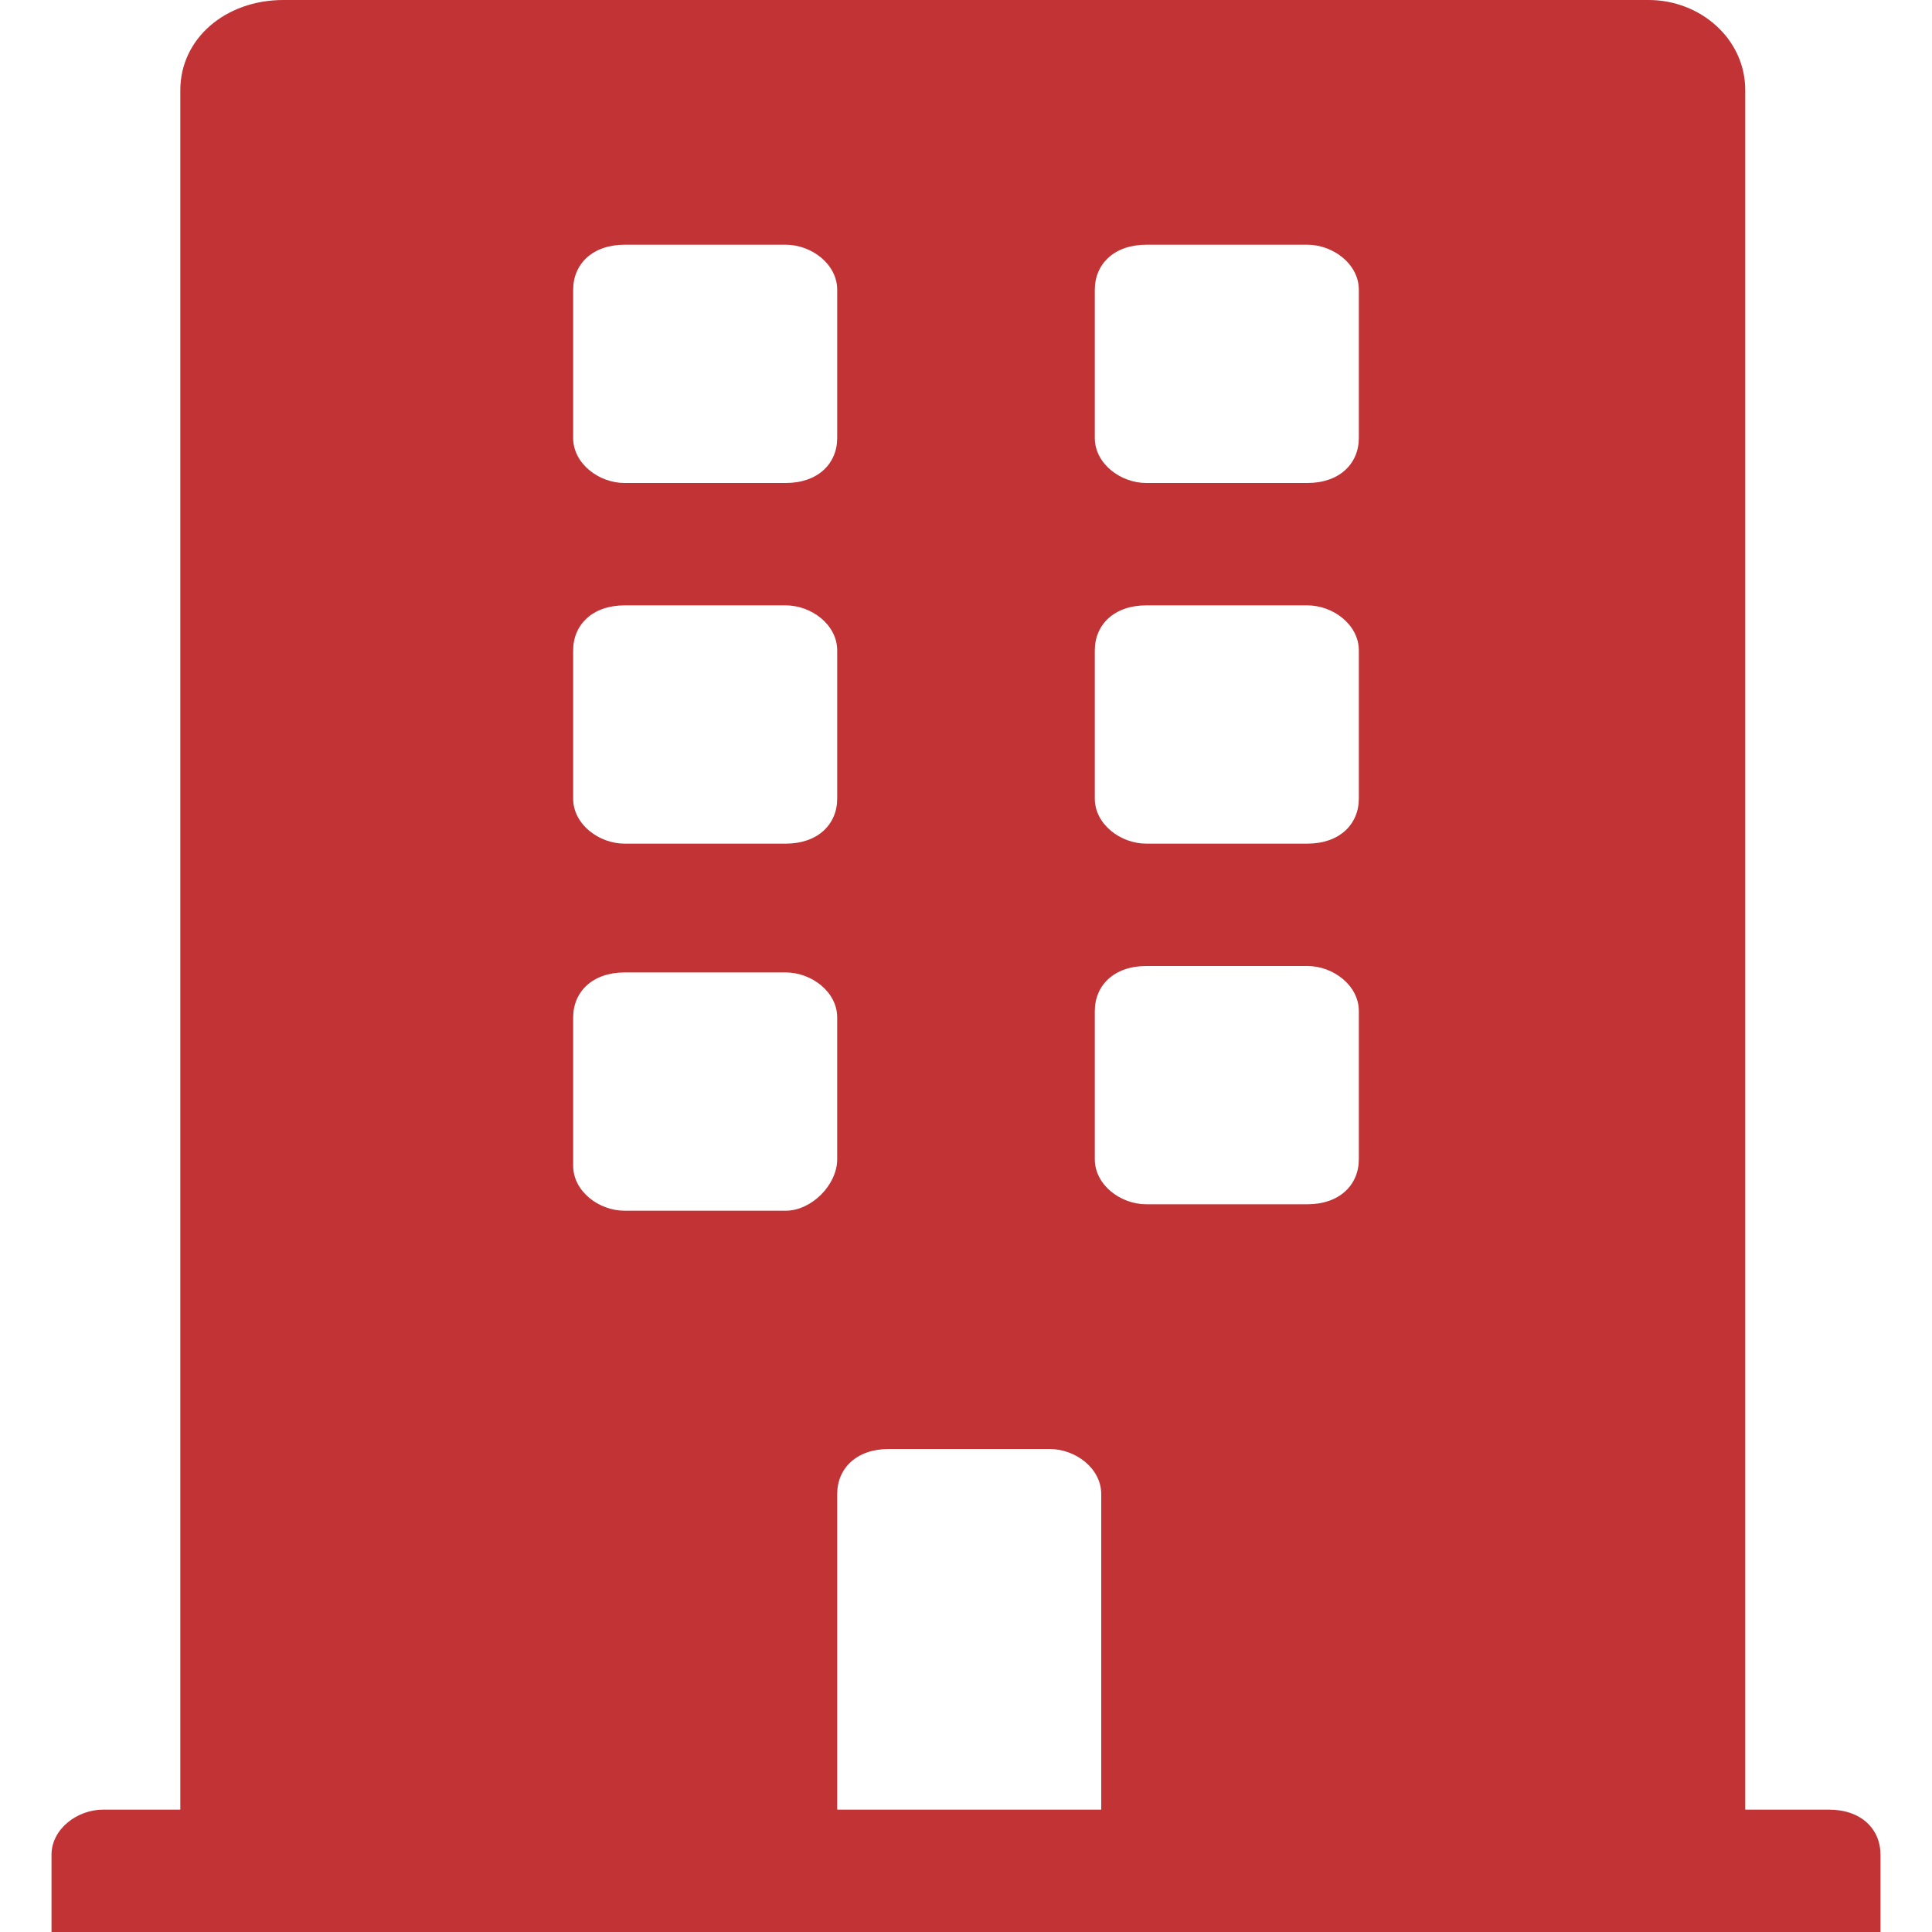<?xml version="1.0" encoding="utf-8"?>
<!-- Generator: Adobe Illustrator 21.0.0, SVG Export Plug-In . SVG Version: 6.00 Build 0)  -->
<svg version="1.1" id="Capa_1" xmlns="http://www.w3.org/2000/svg" xmlns:xlink="http://www.w3.org/1999/xlink" x="0px" y="0px"
	 viewBox="0 0 30 30" overflow="scroll" style="enable-background:new 0 0 30 30;" xml:space="preserve" width="30" height="30">
<style type="text/css">
	.st0{fill:#C23336;}
</style>
<path class="st0" d="M28.4,28.1h-1.3V1.4c0-0.8-0.7-1.4-1.5-1.4H4.4C3.5,0,2.8,0.6,2.8,1.4v26.7H1.6c-0.4,0-0.8,0.3-0.8,0.7V30h28.4
	v-1.2C29.2,28.4,28.9,28.1,28.4,28.1z M8.9,4.5c0-0.4,0.3-0.7,0.8-0.7h2.5c0.4,0,0.8,0.3,0.8,0.7v2.3c0,0.4-0.3,0.7-0.8,0.7H9.7
	c-0.4,0-0.8-0.3-0.8-0.7V4.5z M8.9,10.1c0-0.4,0.3-0.7,0.8-0.7h2.5c0.4,0,0.8,0.3,0.8,0.7v2.3c0,0.4-0.3,0.7-0.8,0.7H9.7
	c-0.4,0-0.8-0.3-0.8-0.7V10.1z M12.2,18.8H9.7c-0.4,0-0.8-0.3-0.8-0.7v-2.3c0-0.4,0.3-0.7,0.8-0.7h2.5c0.4,0,0.8,0.3,0.8,0.7V18
	C13,18.4,12.6,18.8,12.2,18.8z M17,28.1H13v-4.9c0-0.4,0.3-0.7,0.8-0.7h2.5c0.4,0,0.8,0.3,0.8,0.7V28.1z M21.1,18
	c0,0.4-0.3,0.7-0.8,0.7h-2.5c-0.4,0-0.8-0.3-0.8-0.7v-2.3c0-0.4,0.3-0.7,0.8-0.7h2.5c0.4,0,0.8,0.3,0.8,0.7V18z M21.1,12.4
	c0,0.4-0.3,0.7-0.8,0.7h-2.5c-0.4,0-0.8-0.3-0.8-0.7v-2.3c0-0.4,0.3-0.7,0.8-0.7h2.5c0.4,0,0.8,0.3,0.8,0.7V12.4z M21.1,6.8
	c0,0.4-0.3,0.7-0.8,0.7h-2.5c-0.4,0-0.8-0.3-0.8-0.7V4.5c0-0.4,0.3-0.7,0.8-0.7h2.5c0.4,0,0.8,0.3,0.8,0.7V6.8z"/>
</svg>
